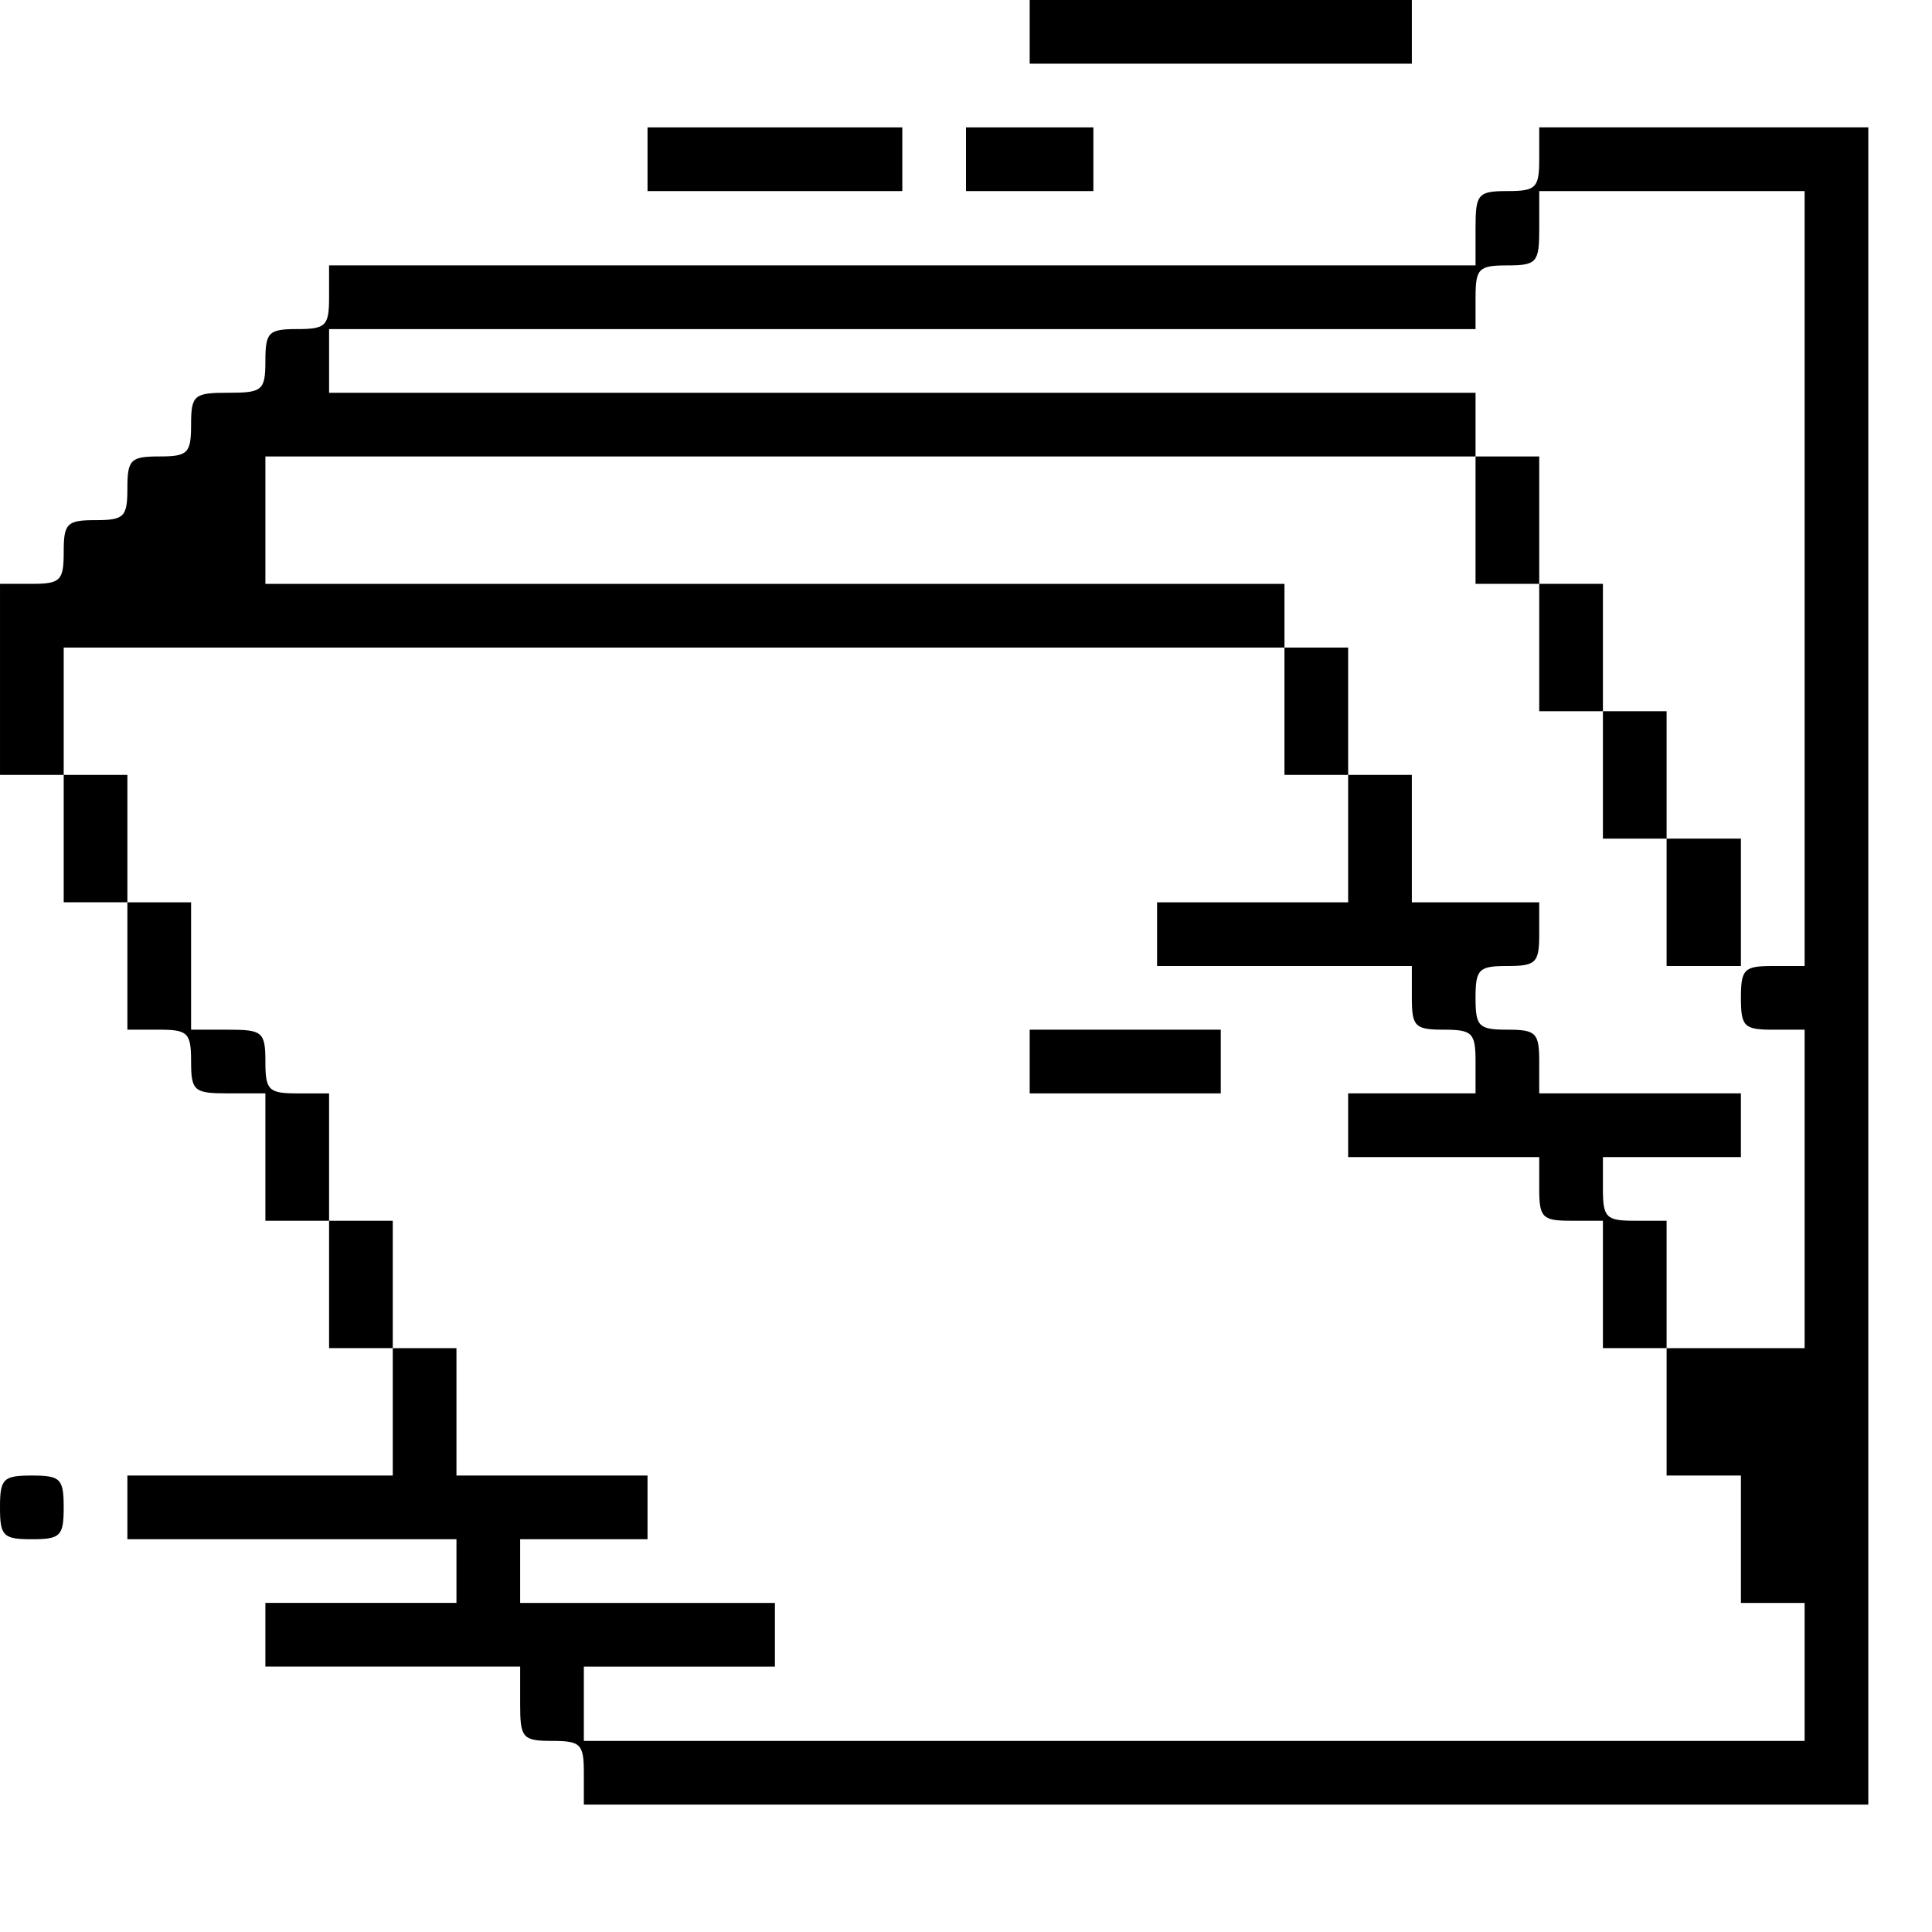 <?xml version="1.0" standalone="no"?>
<!DOCTYPE svg PUBLIC "-//W3C//DTD SVG 20010904//EN"
 "http://www.w3.org/TR/2001/REC-SVG-20010904/DTD/svg10.dtd">
<svg version="1.0" xmlns="http://www.w3.org/2000/svg"
 width="182pt" height="182pt" viewBox="0 0 182 182"
 preserveAspectRatio="xMidYMid meet">

<g transform="translate(0,182) scale(0.1,-0.1)"
fill="#000000" stroke="none">
<path d="M970 1790 l0 -30 180 0 180 0 0 30 0 30 -180 0 -180 0 0 -30z"/>
<path d="M610 1670 l0 -30 120 0 120 0 0 30 0 30 -120 0 -120 0 0 -30z"/>
<path d="M910 1670 l0 -30 60 0 60 0 0 30 0 30 -60 0 -60 0 0 -30z"/>
<path d="M1450 1670 c0 -27 -3 -30 -30 -30 -28 0 -30 -3 -30 -35 l0 -35 -540
0 -540 0 0 -30 c0 -27 -3 -30 -30 -30 -27 0 -30 -3 -30 -30 0 -28 -3 -30 -35
-30 -32 0 -35 -2 -35 -30 0 -27 -3 -30 -30 -30 -27 0 -30 -3 -30 -30 0 -27 -3
-30 -30 -30 -27 0 -30 -3 -30 -30 0 -27 -3 -30 -30 -30 l-30 0 0 -90 0 -90 30
0 30 0 0 -60 0 -60 30 0 30 0 0 -60 0 -60 30 0 c27 0 30 -3 30 -30 0 -28 3
-30 35 -30 l35 0 0 -60 0 -60 30 0 30 0 0 -60 0 -60 30 0 30 0 0 -60 0 -60
-125 0 -125 0 0 -30 0 -30 155 0 155 0 0 -30 0 -30 -90 0 -90 0 0 -30 0 -30
120 0 120 0 0 -35 c0 -32 2 -35 30 -35 27 0 30 -3 30 -30 l0 -30 605 0 605 0
0 790 0 790 -155 0 -155 0 0 -30z m250 -395 l0 -365 -30 0 c-27 0 -30 -3 -30
-30 0 -27 3 -30 30 -30 l30 0 0 -150 0 -150 -65 0 -65 0 0 -60 0 -60 35 0 35
0 0 -60 0 -60 30 0 30 0 0 -65 0 -65 -575 0 -575 0 0 35 0 35 90 0 90 0 0 30
0 30 -120 0 -120 0 0 30 0 30 60 0 60 0 0 30 0 30 -90 0 -90 0 0 60 0 60 -30
0 -30 0 0 60 0 60 -30 0 -30 0 0 60 0 60 -30 0 c-27 0 -30 3 -30 30 0 28 -3
30 -35 30 l-35 0 0 60 0 60 -30 0 -30 0 0 60 0 60 -30 0 -30 0 0 60 0 60 575
0 575 0 0 30 0 30 -480 0 -480 0 0 60 0 60 570 0 570 0 0 30 0 30 -540 0 -540
0 0 30 0 30 540 0 540 0 0 30 c0 27 3 30 30 30 28 0 30 3 30 35 l0 35 125 0
125 0 0 -365z"/>
<path d="M1390 1330 l0 -60 30 0 30 0 0 -60 0 -60 30 0 30 0 0 -60 0 -60 30 0
30 0 0 -60 0 -60 35 0 35 0 0 60 0 60 -35 0 -35 0 0 60 0 60 -30 0 -30 0 0 60
0 60 -30 0 -30 0 0 60 0 60 -30 0 -30 0 0 -60z"/>
<path d="M1210 1150 l0 -60 30 0 30 0 0 -60 0 -60 -90 0 -90 0 0 -30 0 -30
120 0 120 0 0 -30 c0 -27 3 -30 30 -30 27 0 30 -3 30 -30 l0 -30 -60 0 -60 0
0 -30 0 -30 90 0 90 0 0 -30 c0 -27 3 -30 30 -30 l30 0 0 -60 0 -60 30 0 30 0
0 60 0 60 -30 0 c-27 0 -30 3 -30 30 l0 30 65 0 65 0 0 30 0 30 -95 0 -95 0 0
30 c0 27 -3 30 -30 30 -27 0 -30 3 -30 30 0 27 3 30 30 30 27 0 30 3 30 30 l0
30 -60 0 -60 0 0 60 0 60 -30 0 -30 0 0 60 0 60 -30 0 -30 0 0 -60z"/>
<path d="M970 820 l0 -30 90 0 90 0 0 30 0 30 -90 0 -90 0 0 -30z"/>
<path d="M0 400 c0 -27 3 -30 30 -30 27 0 30 3 30 30 0 27 -3 30 -30 30 -27 0
-30 -3 -30 -30z"/>
</g>
</svg>

